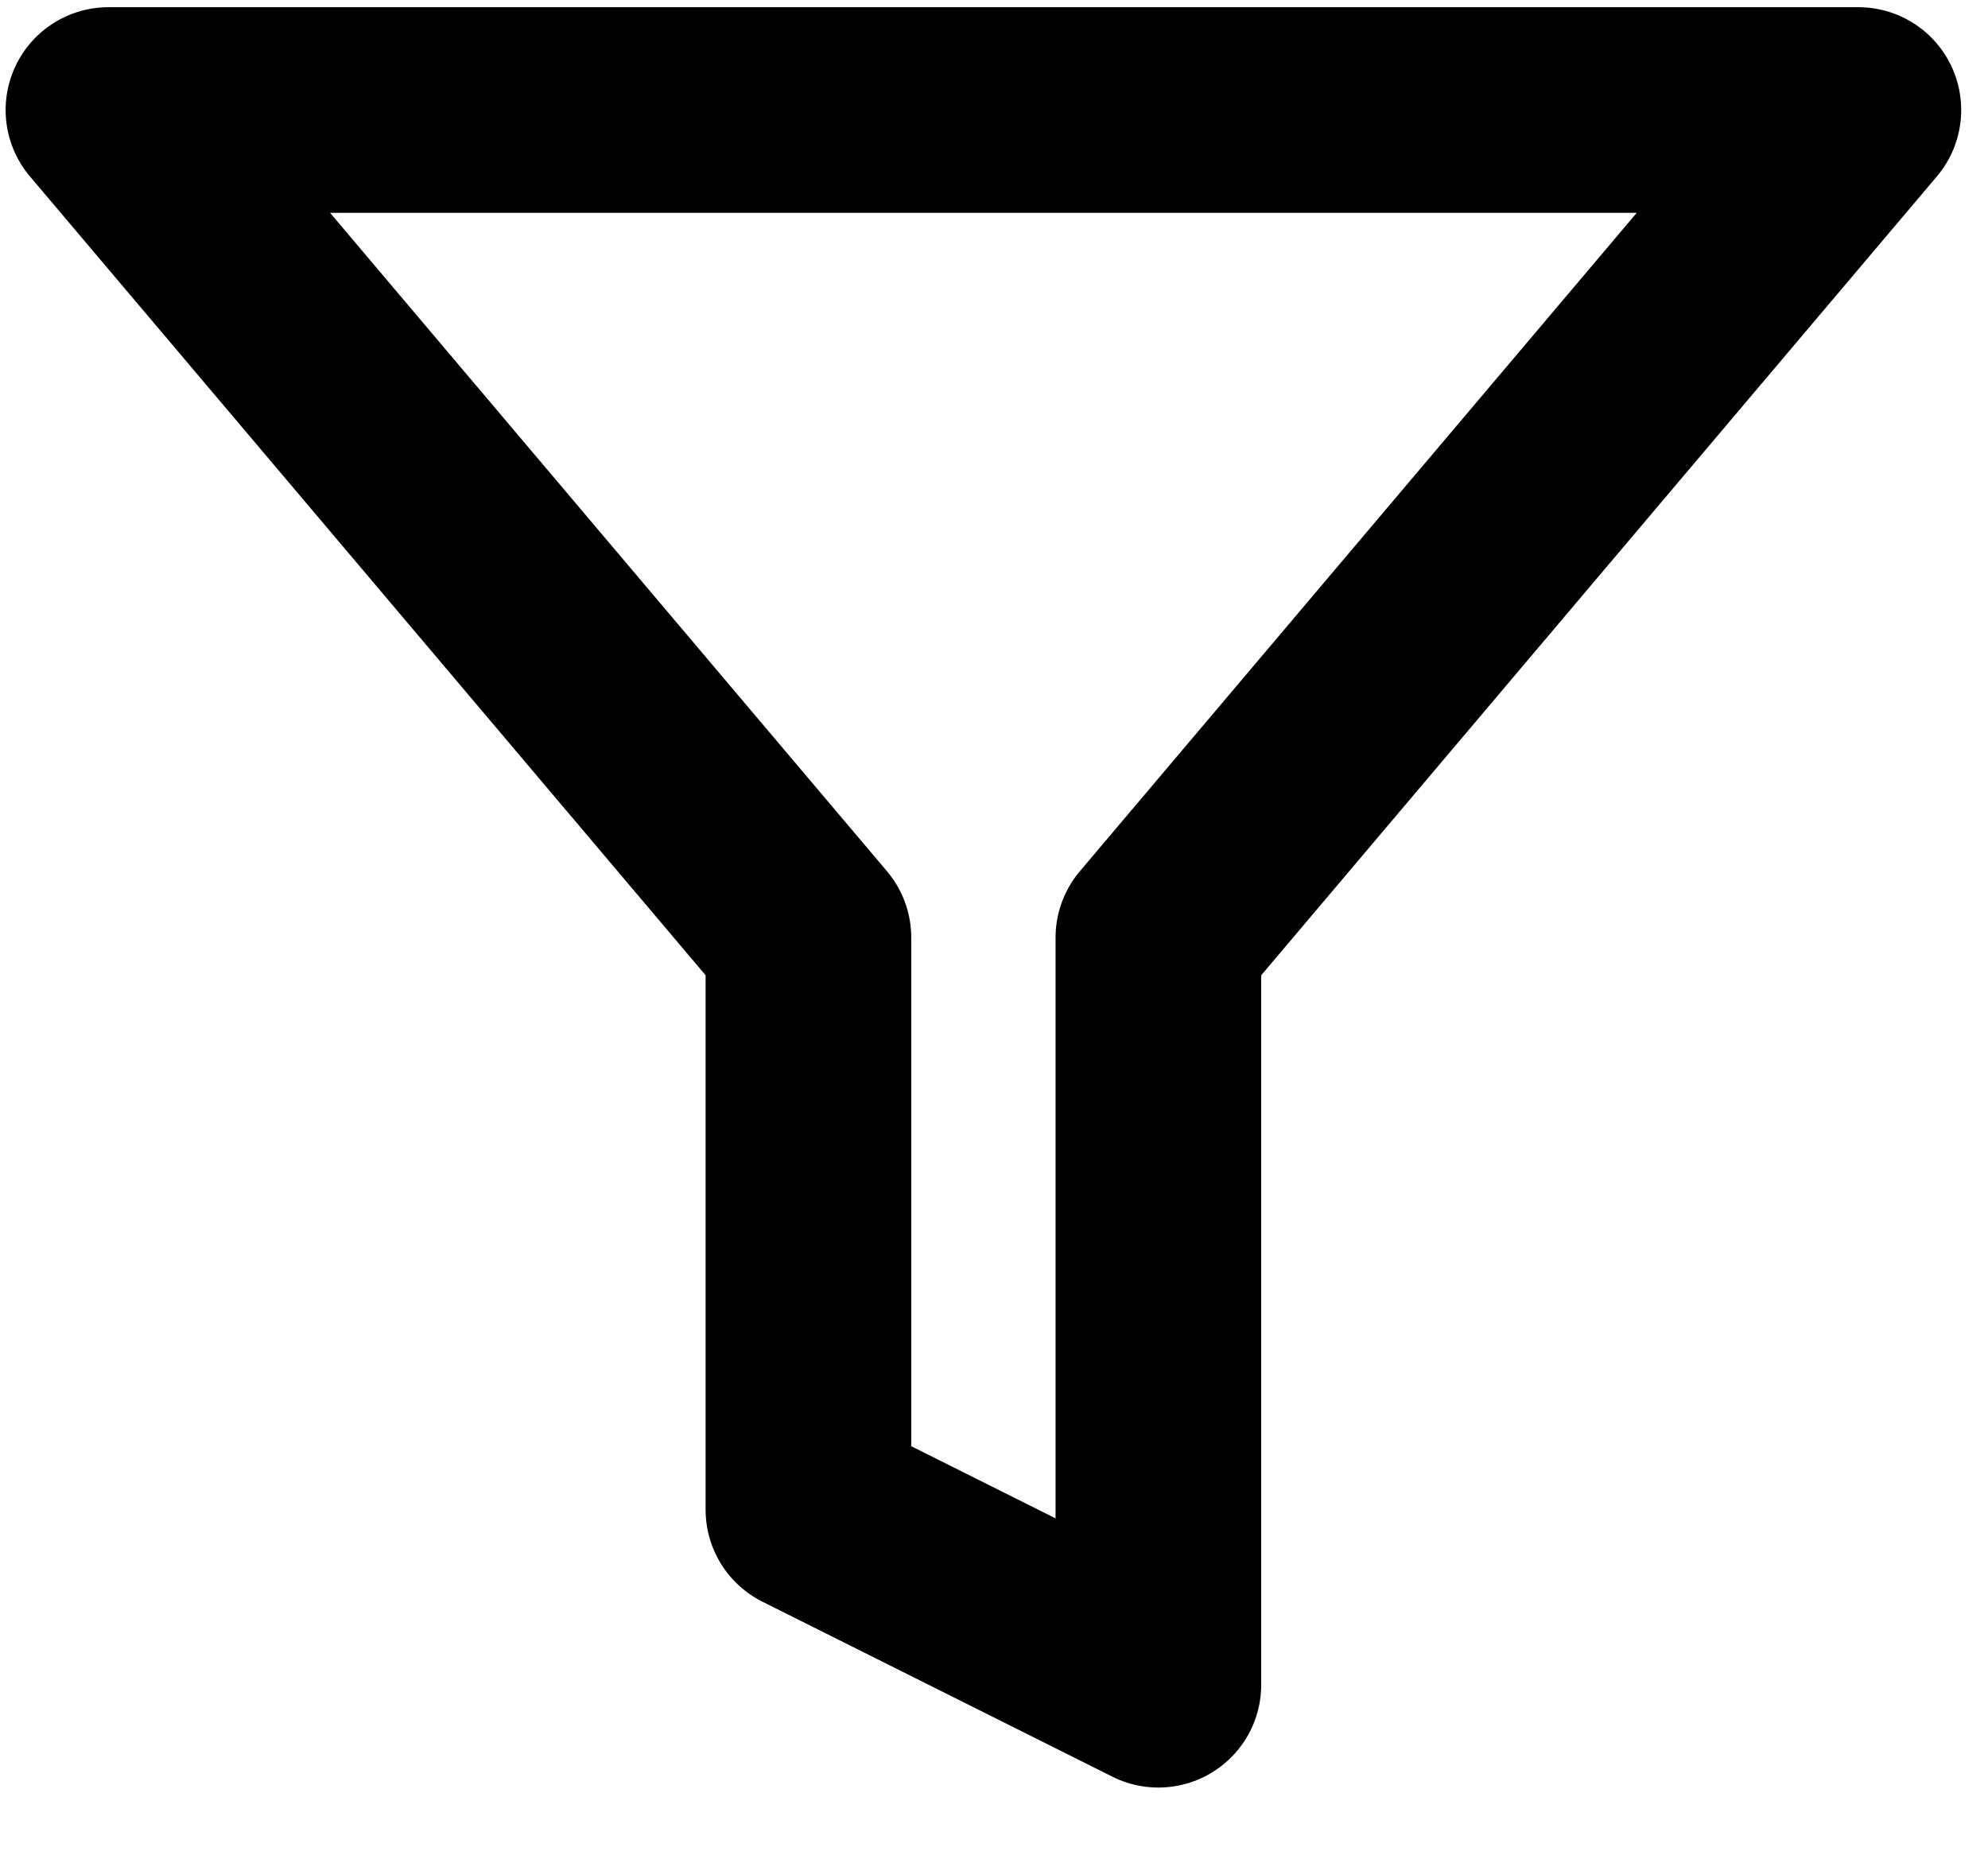 <svg width="29" height="27" viewBox="0 0 29 27" fill="none" xmlns="http://www.w3.org/2000/svg">
<path id="Icon feather-filter" d="M27.109 1.605H1.582L11.793 13.679V22.026L16.898 24.579V13.679L27.109 1.605Z" stroke="black" stroke-width="3" stroke-linecap="round" stroke-linejoin="round"/>
</svg>
